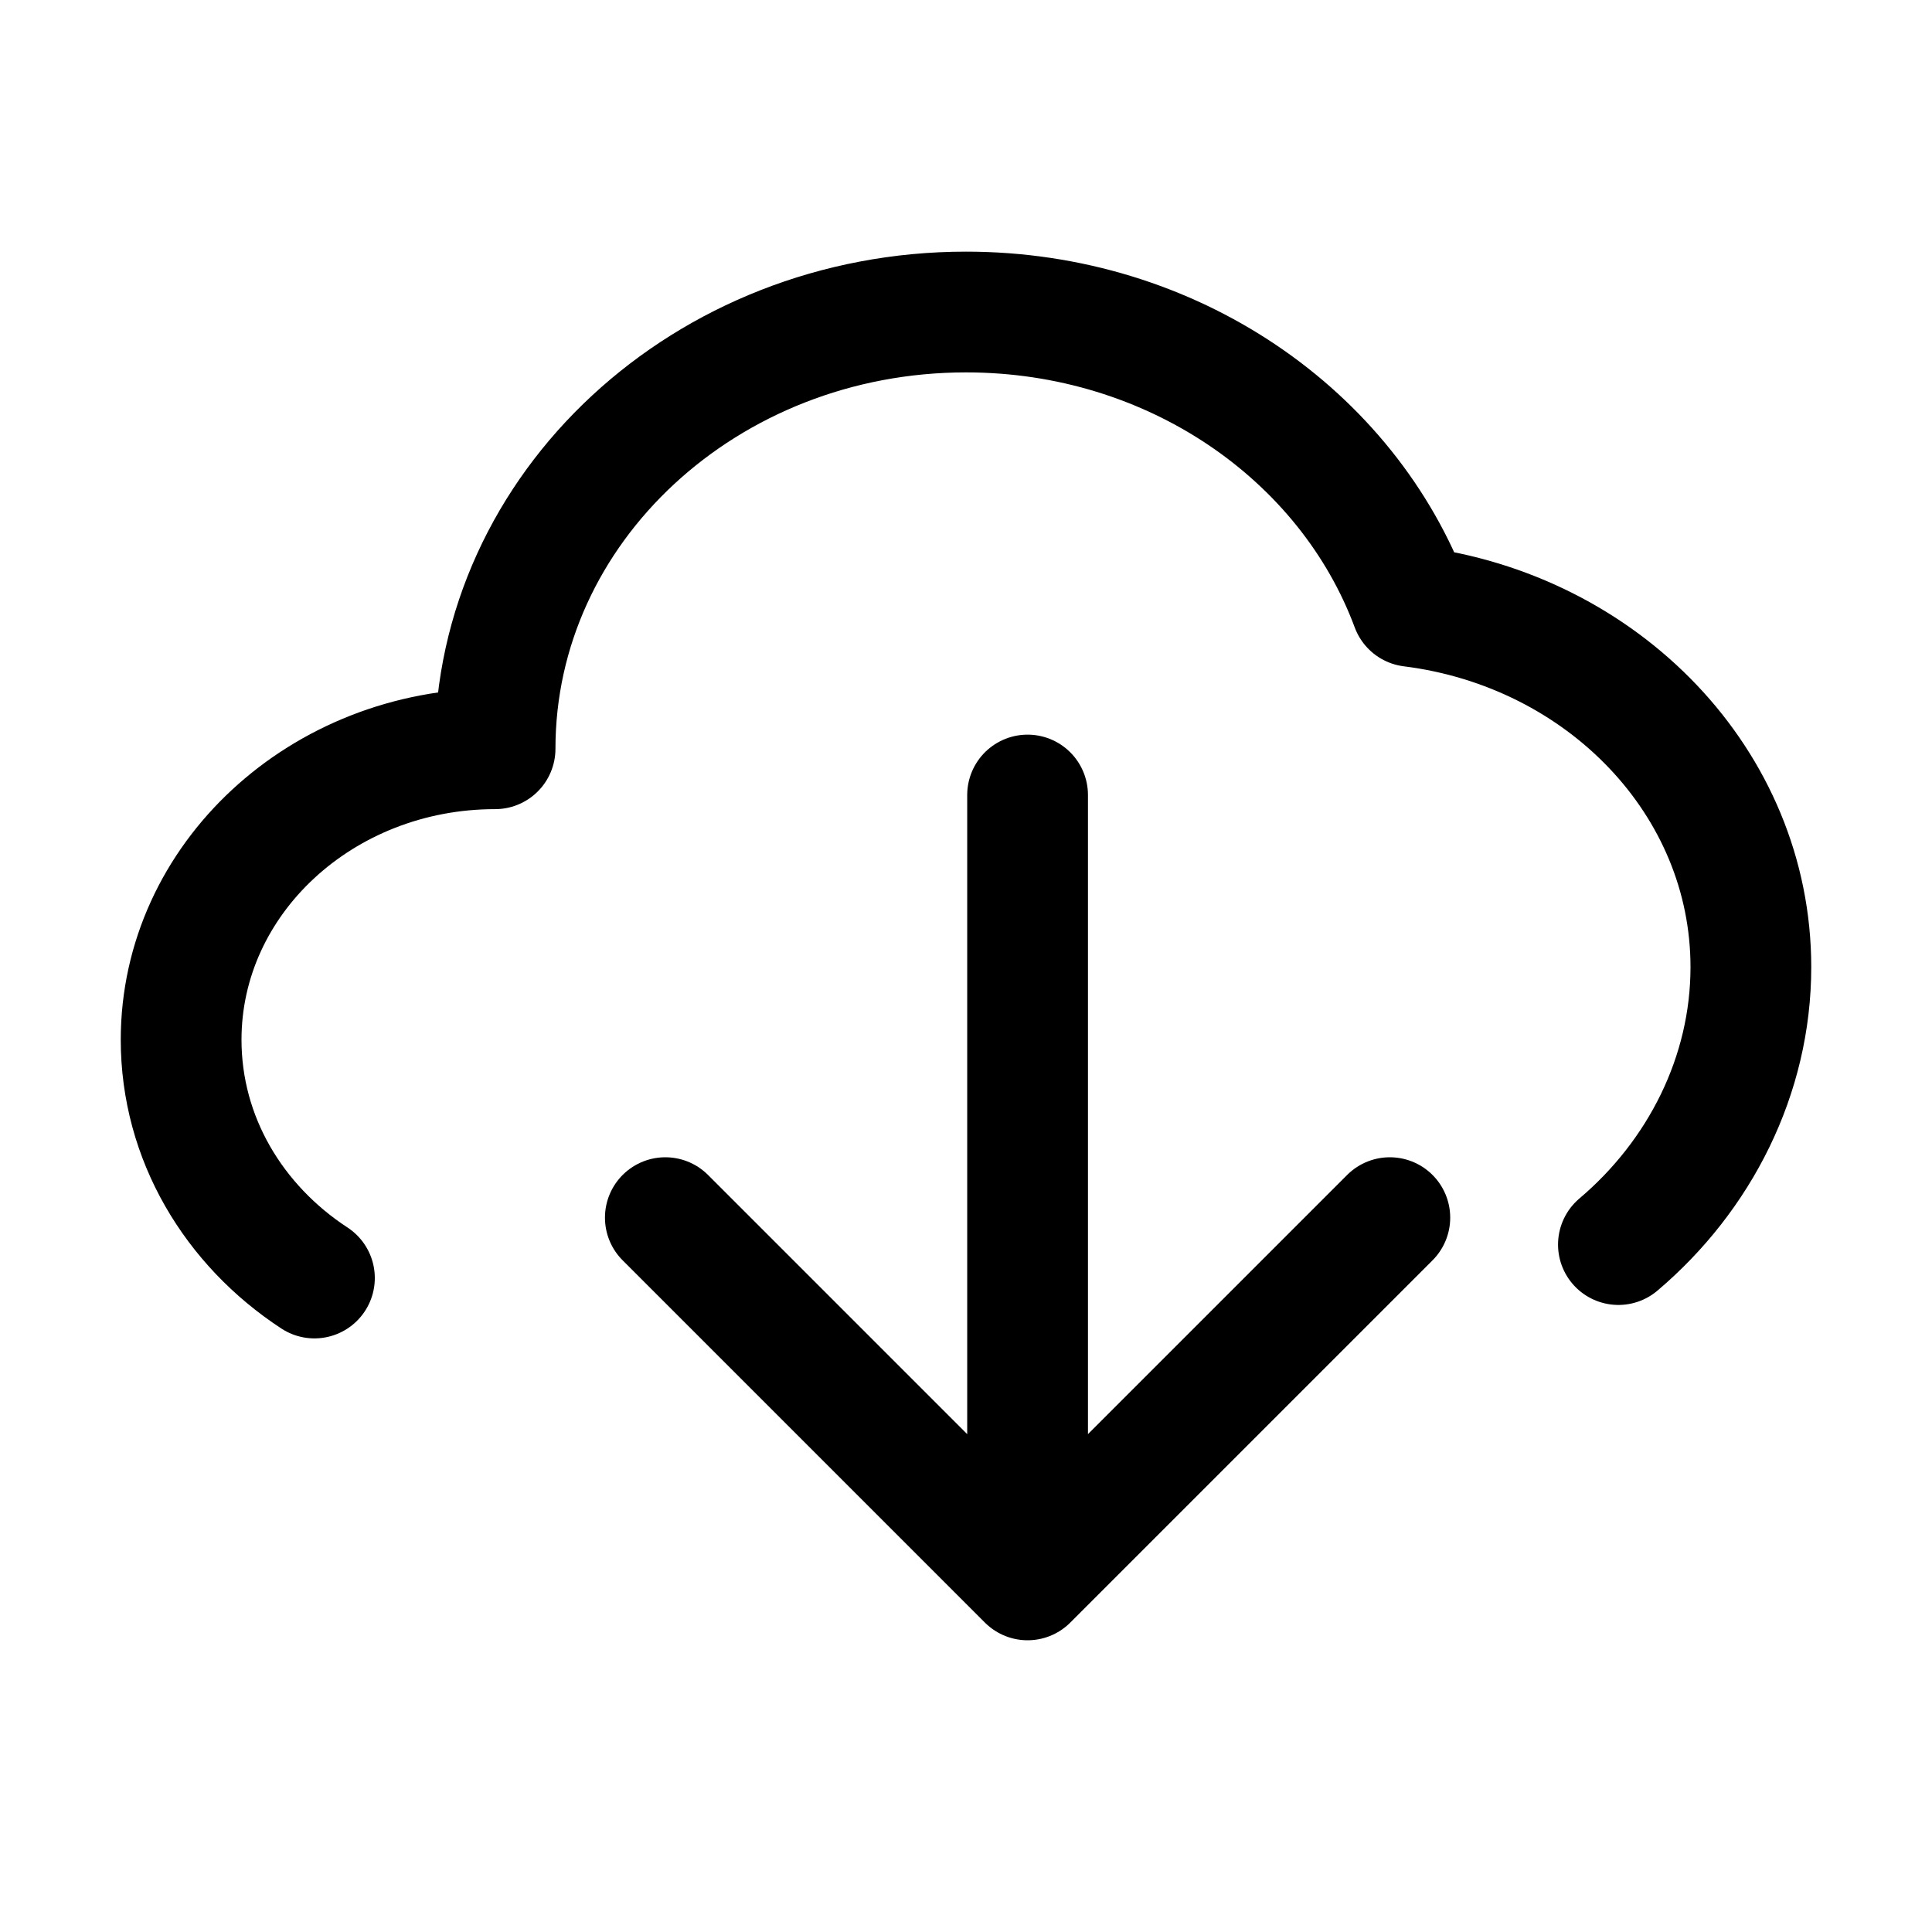 <svg xmlns="http://www.w3.org/2000/svg" fill="none" viewBox="0 0 16 16" width="1em" height="1em"><path stroke="currentColor" stroke-linecap="round" stroke-linejoin="round" d="M8.51 6.584v6.5m3-3-3 3-3-3"/><path stroke="currentColor" stroke-linecap="round" stroke-linejoin="round" d="M13.403 10.307c.673-.57 1.097-1.4 1.097-2.298 0-1.527-1.224-2.788-2.812-2.987C11.161 3.603 9.71 2.584 8 2.584c-2.154 0-3.9 1.619-3.9 3.617-1.436 0-2.6 1.08-2.6 2.41 0 .816.436 1.536 1.104 1.973"/></svg>
